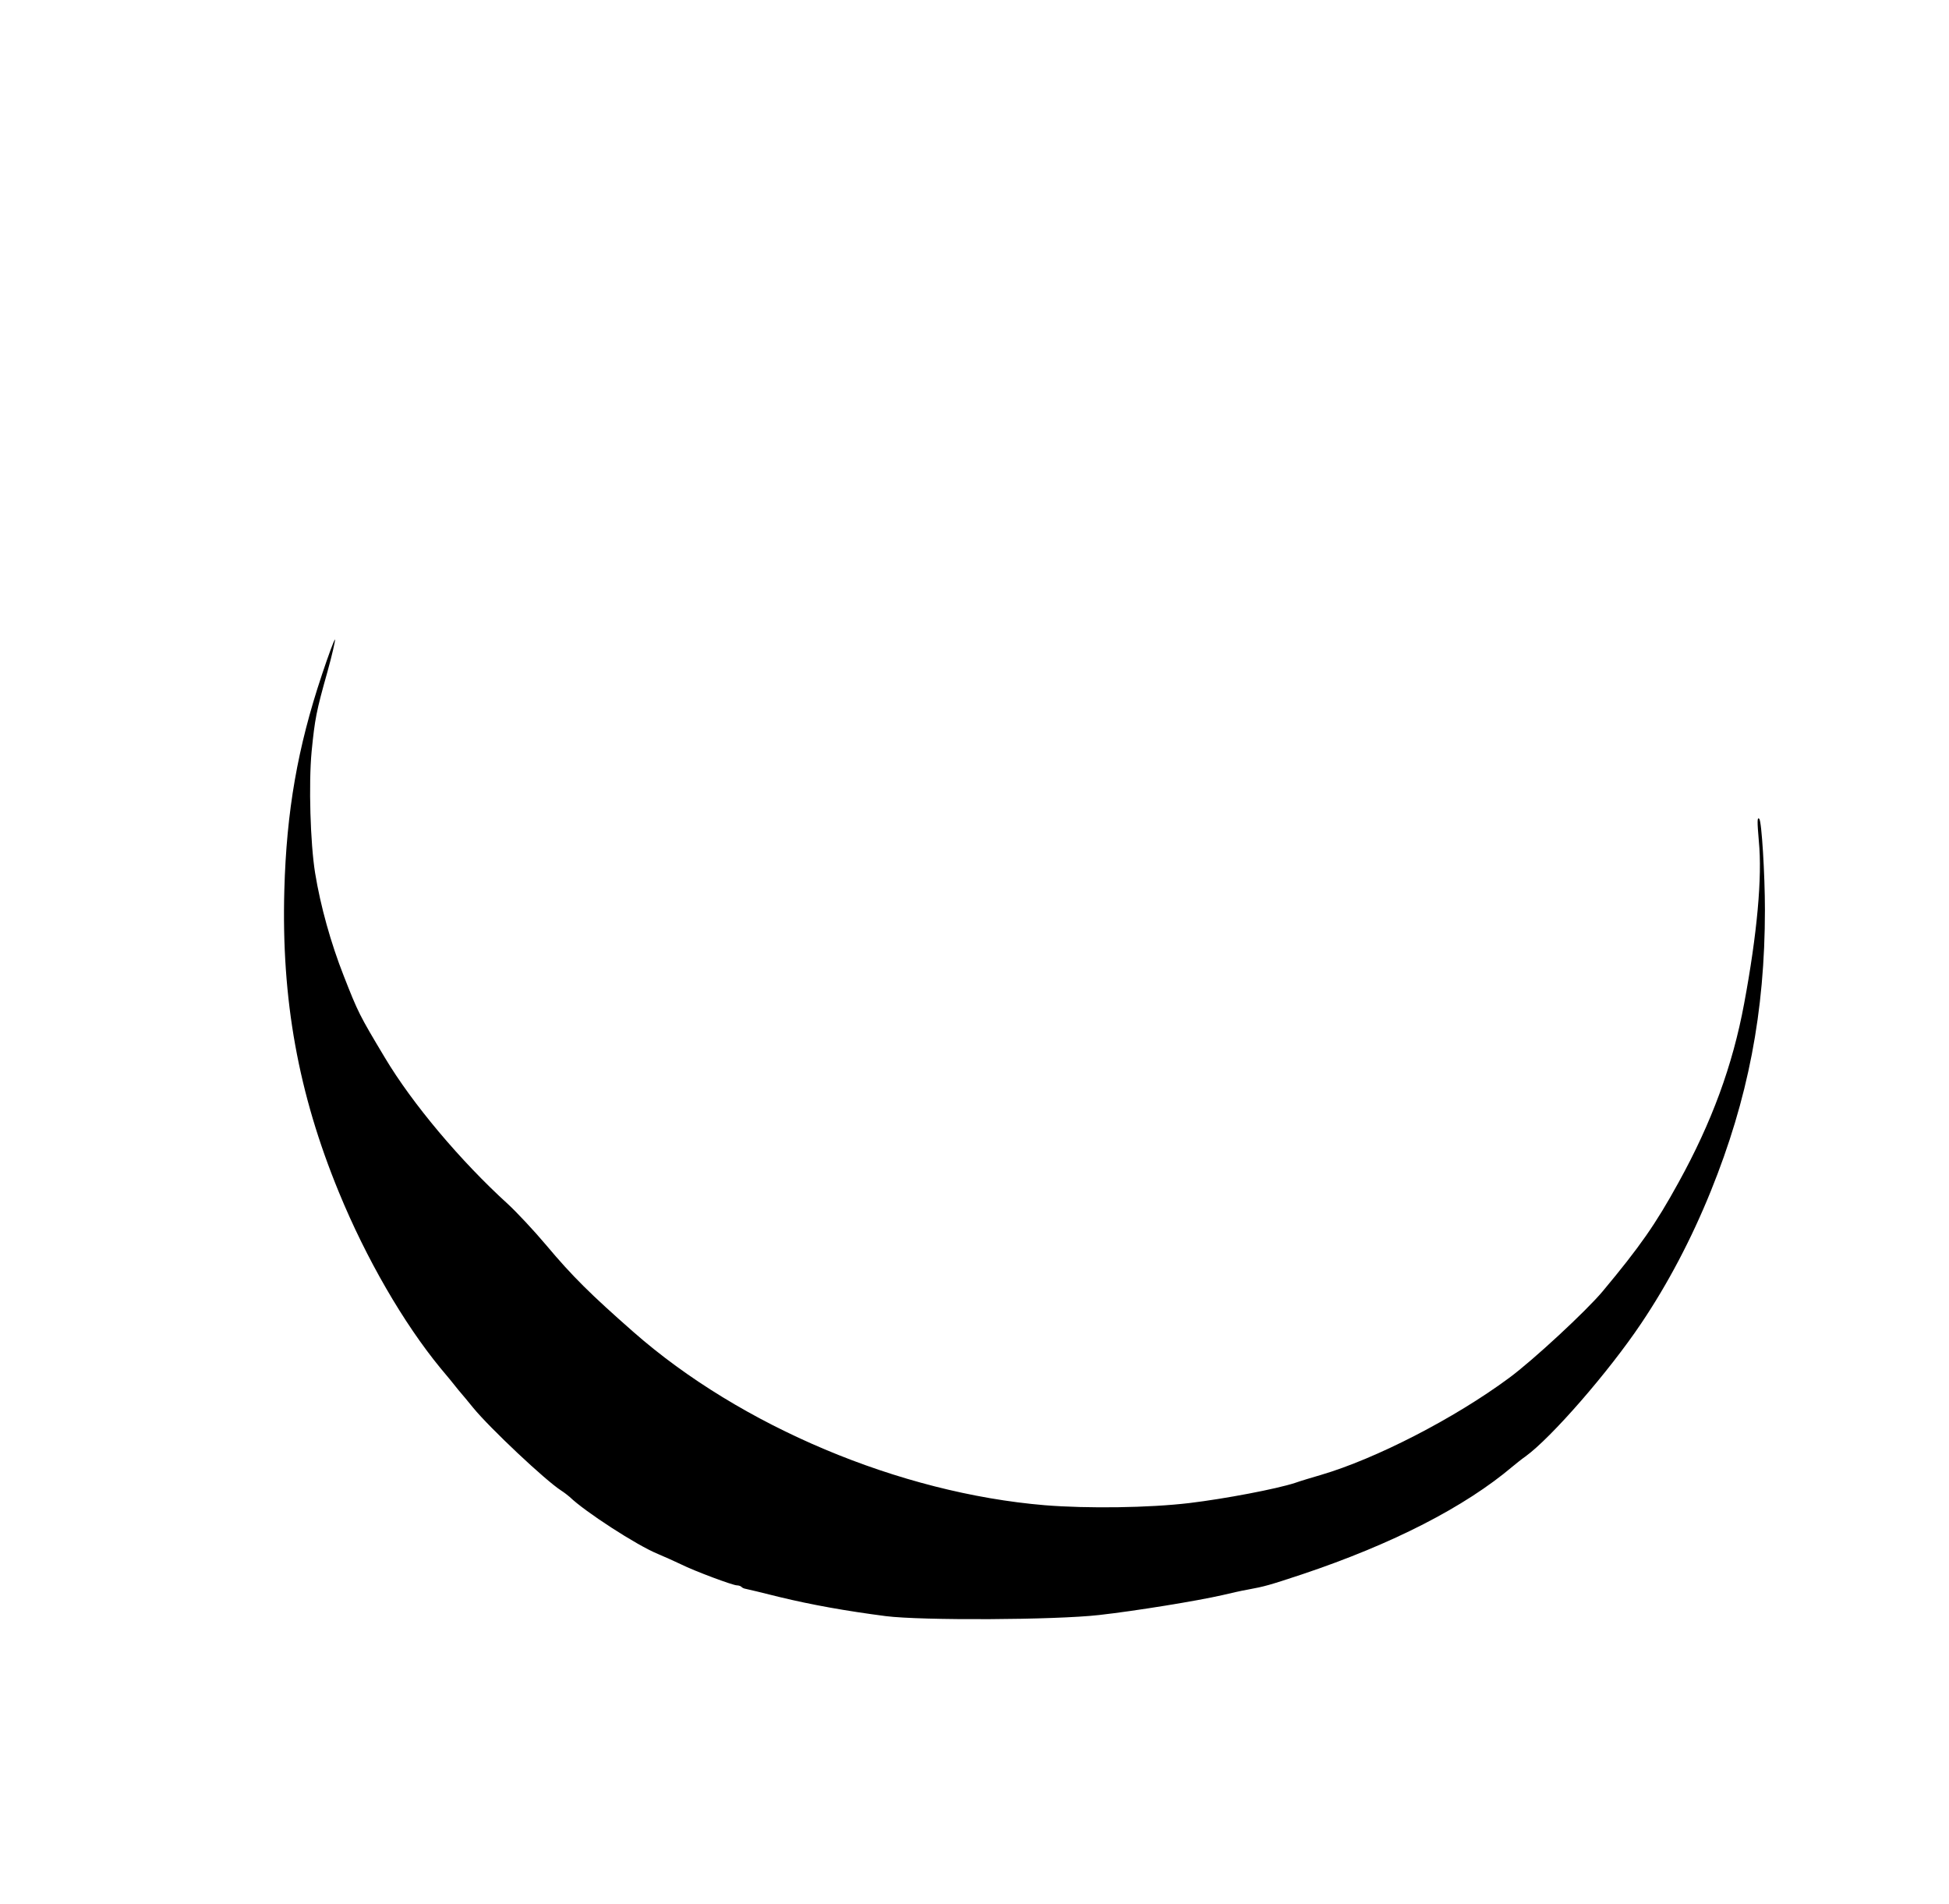 <?xml version="1.0" standalone="no"?>
<!DOCTYPE svg PUBLIC "-//W3C//DTD SVG 20010904//EN"
 "http://www.w3.org/TR/2001/REC-SVG-20010904/DTD/svg10.dtd">
<svg version="1.0" xmlns="http://www.w3.org/2000/svg"
 width="900pt" height="879pt" viewBox="0 0 900 879"
 preserveAspectRatio="xMidYMid meet">
<g transform="translate(0,879) scale(0.1,-0.1)"
fill="#000000" stroke="none">
<path d="M1486 5673 c-112 -335 -163 -629 -173 -992 -14 -506 64 -939 252
-1396 126 -307 299 -605 469 -812 28 -33 65 -78 82 -100 18 -21 49 -58 69 -83
77 -94 333 -335 406 -382 14 -9 32 -23 40 -30 69 -67 309 -223 407 -263 31
-13 80 -35 107 -48 62 -31 239 -97 258 -97 7 0 17 -3 21 -7 3 -4 12 -8 19 -9
7 -1 77 -18 157 -38 149 -36 305 -64 490 -88 165 -21 782 -18 985 5 169 19
452 65 570 92 39 9 90 21 115 25 81 15 99 20 253 71 418 140 751 311 972 498
17 14 43 35 59 46 119 86 384 390 535 615 123 183 231 388 321 610 172 425
250 827 250 1299 0 163 -15 408 -26 420 -10 11 -10 -11 -2 -104 16 -164 -8
-428 -68 -749 -53 -286 -150 -549 -303 -826 -106 -193 -179 -297 -350 -502
-75 -90 -322 -319 -432 -400 -254 -188 -617 -374 -869 -448 -41 -12 -95 -28
-120 -37 -86 -28 -322 -73 -488 -93 -186 -22 -468 -26 -667 -10 -670 56 -1404
364 -1900 800 -198 174 -282 257 -402 400 -58 69 -138 154 -177 190 -219 199
-442 464 -569 677 -118 197 -123 207 -190 378 -59 150 -107 321 -132 475 -22
137 -30 411 -16 560 15 150 21 184 73 368 22 79 37 146 35 149 -3 2 -30 -71
-61 -164z"/>
</g>
</svg>

